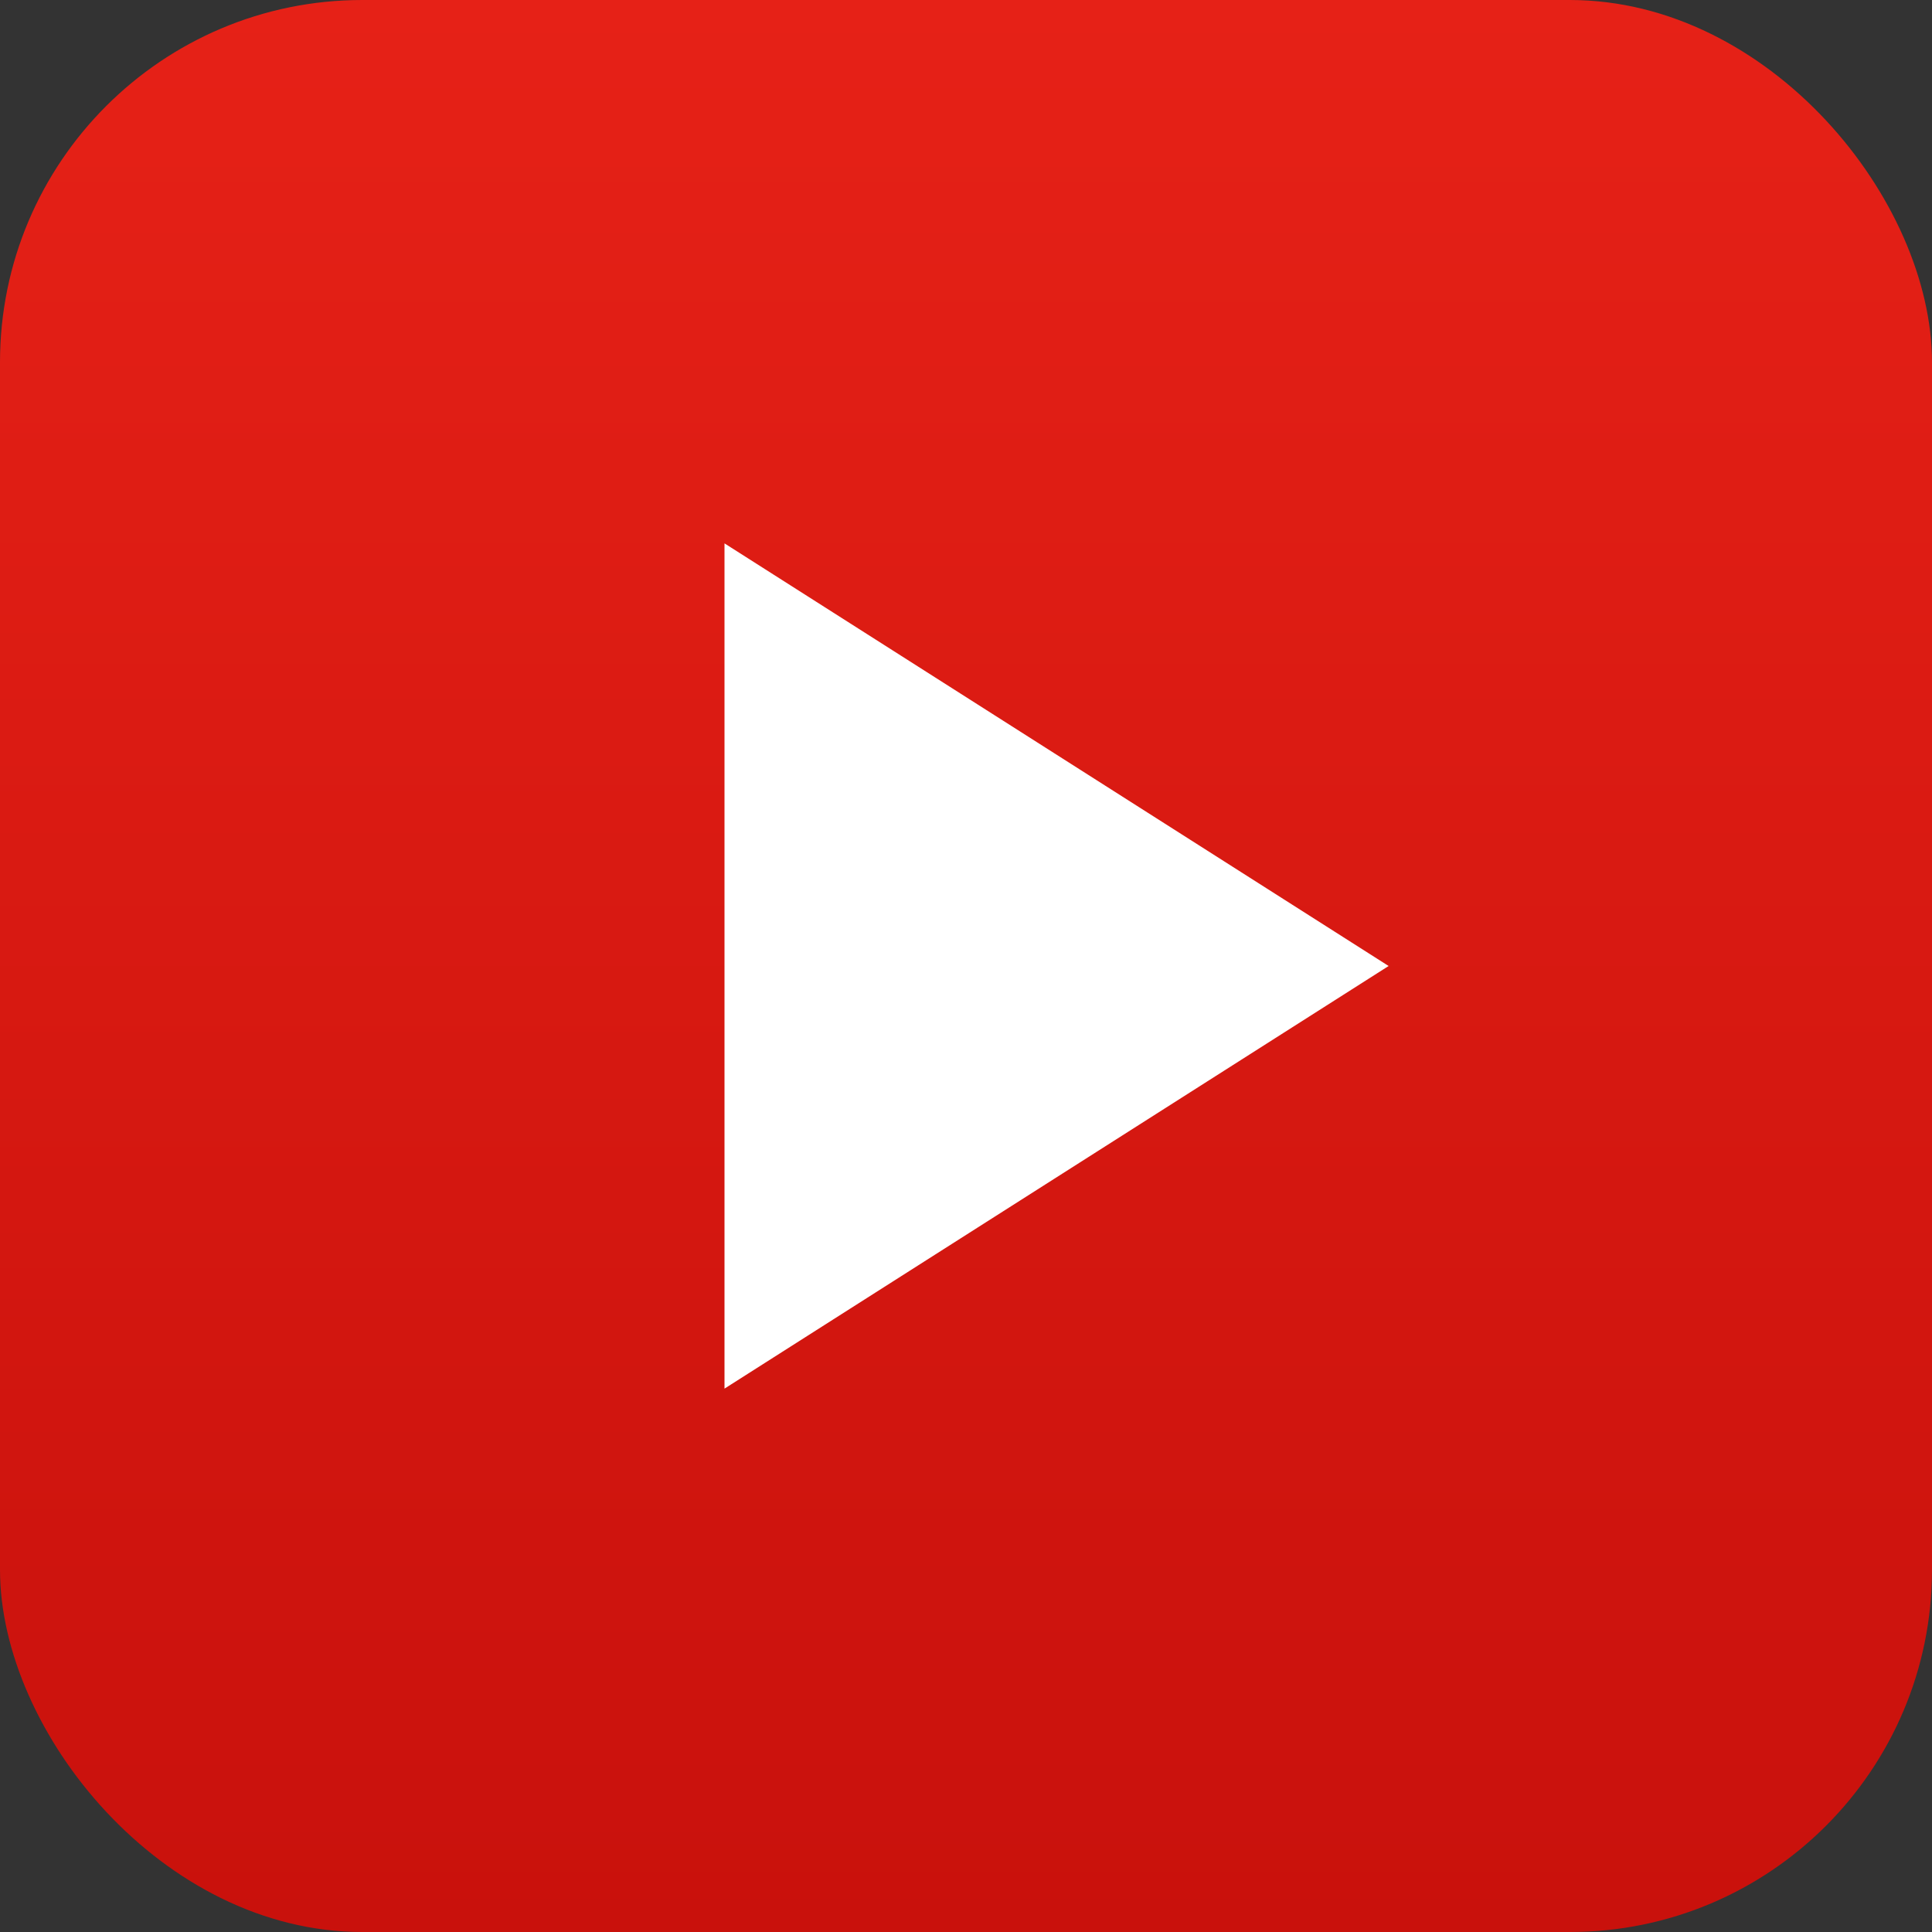 <svg width="32" height="32" viewBox="0 0 32 32" fill="none" xmlns="http://www.w3.org/2000/svg">
  <rect x="0" y="0" width="32" height="32" fill="#333333" stroke="none"/>
  <rect width="32" height="32" rx="6" fill="url(#gradient)"/>
  <path d="M12 9L23 16L12 23V9Z" fill="white"/>
  <defs>
    <linearGradient id="gradient" x1="16" y1="0" x2="16" y2="32" gradientUnits="userSpaceOnUse">
      <stop stop-color="#E62117"/>
      <stop offset="1" stop-color="#C9110C"/>
    </linearGradient>
  </defs>
</svg>
